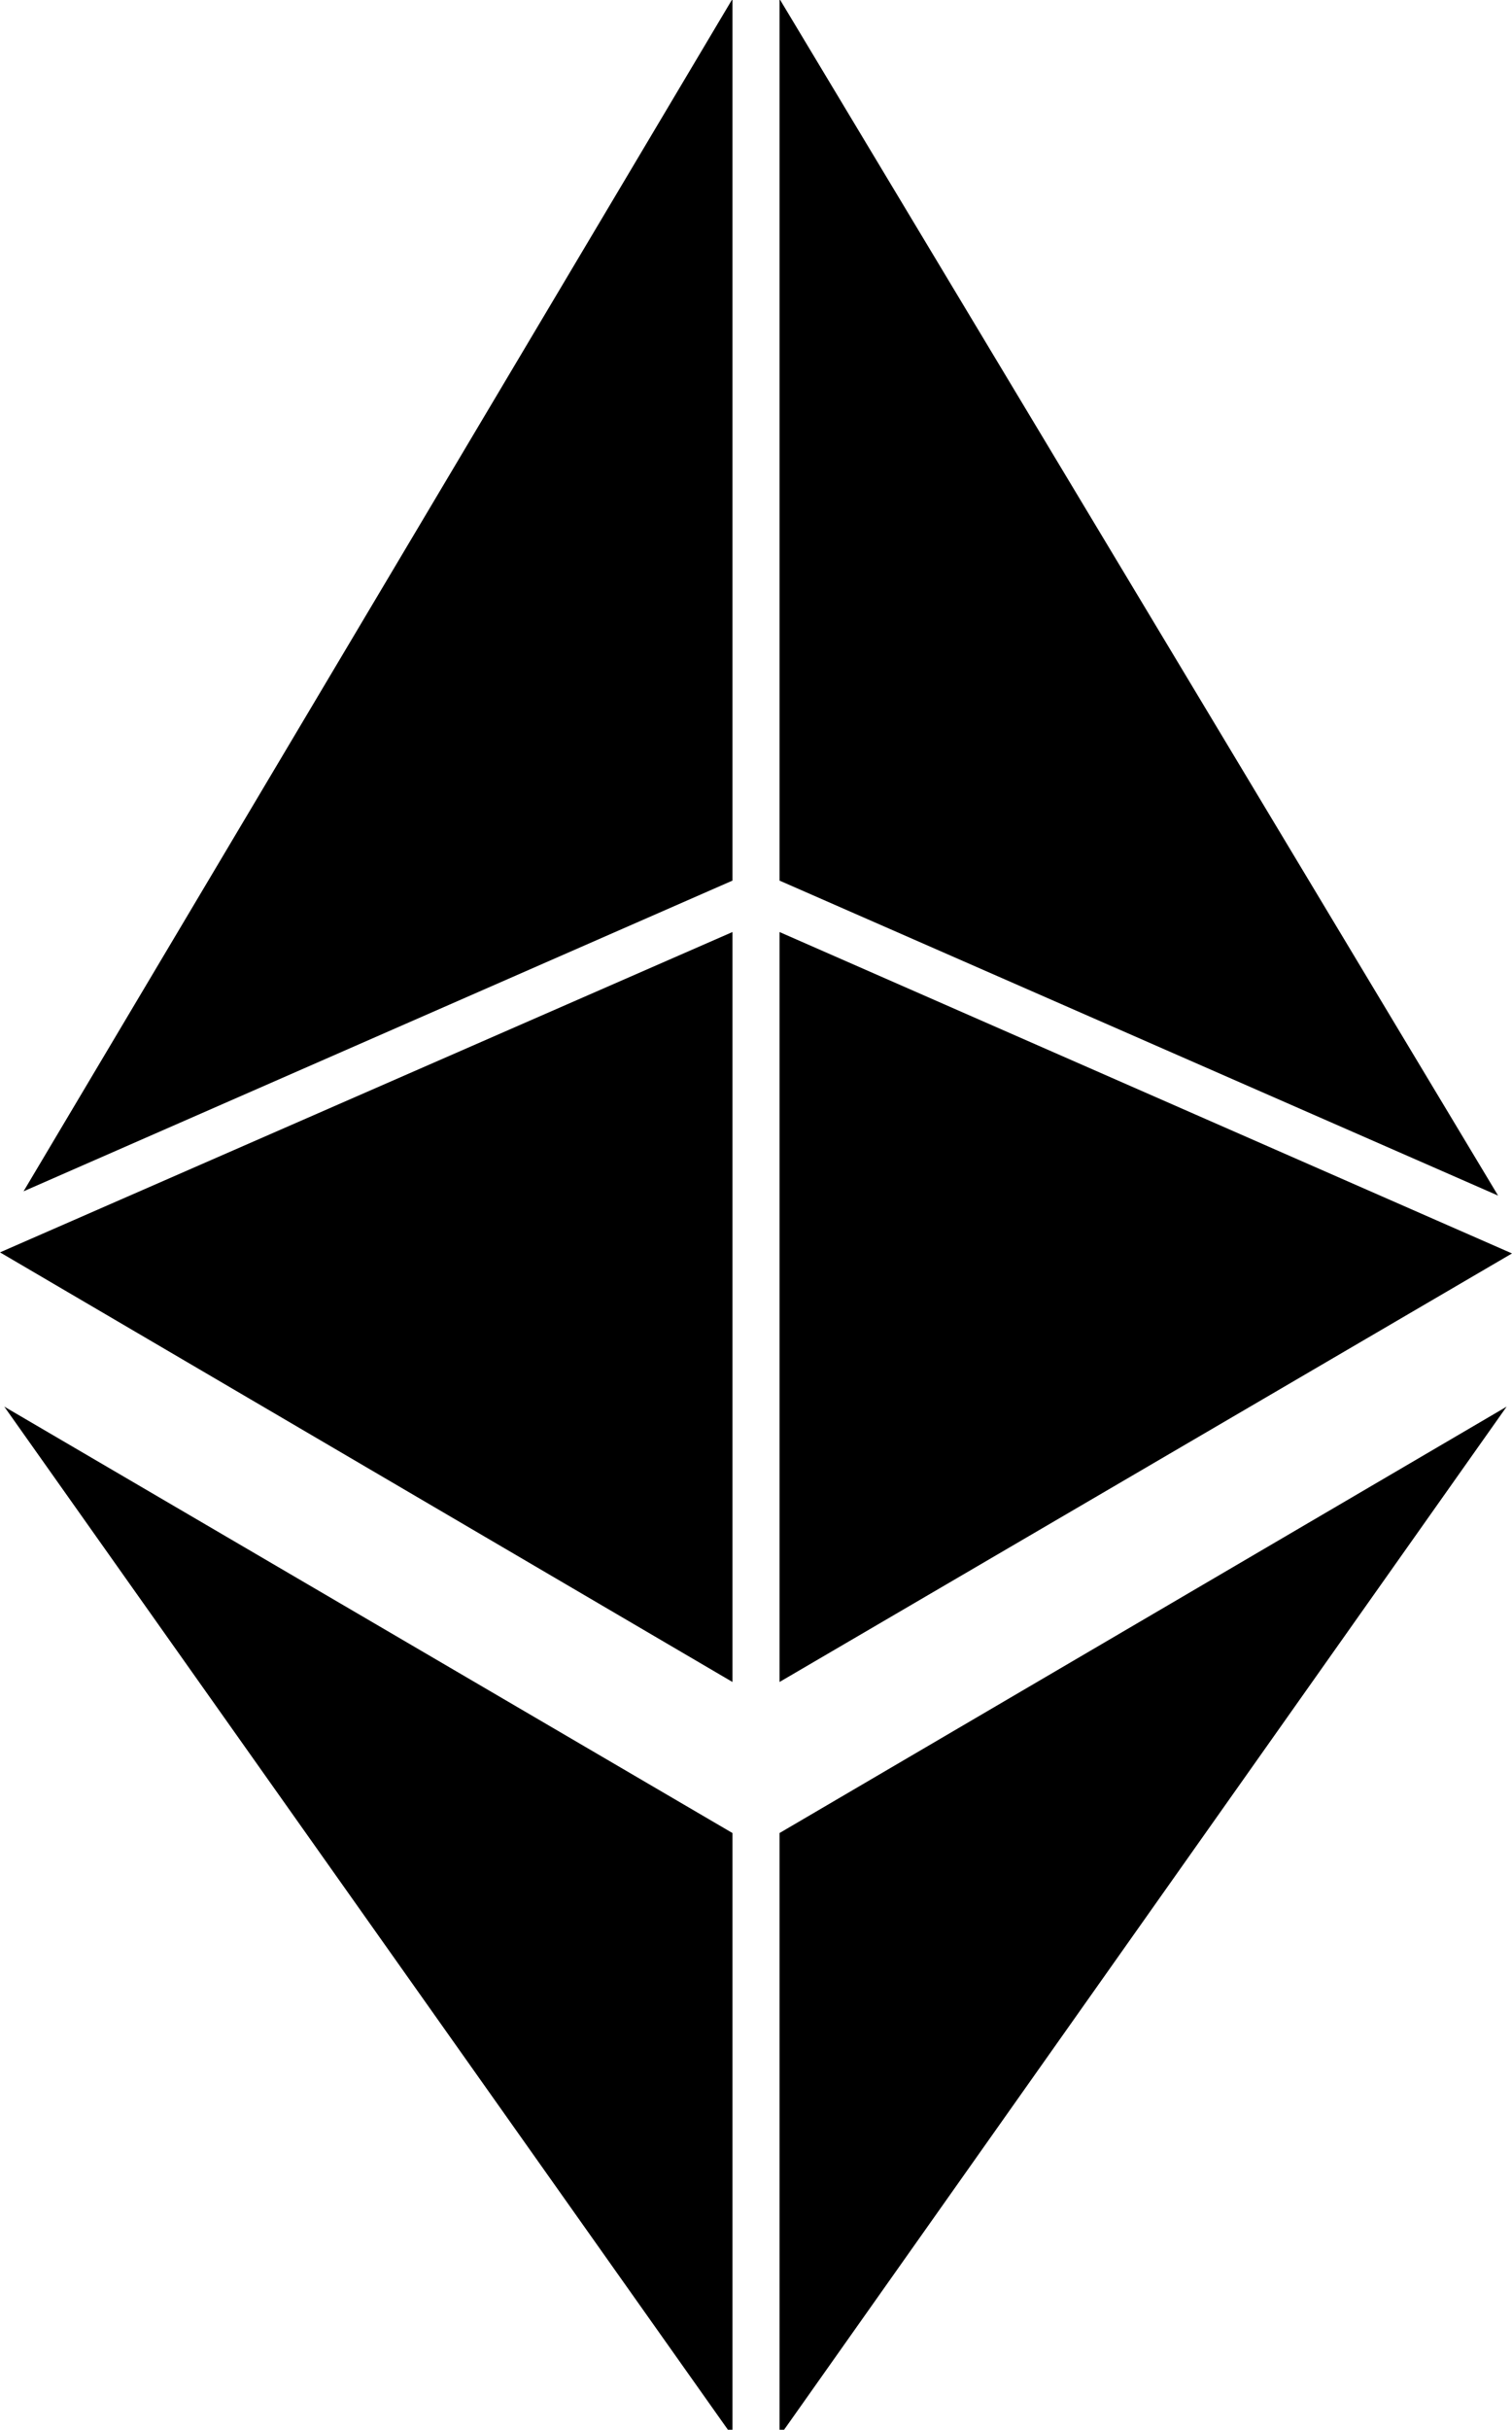 <?xml version="1.0" encoding="utf-8"?>
<!-- Generator: Adobe Illustrator 21.0.0, SVG Export Plug-In . SVG Version: 6.00 Build 0)  -->
<svg version="1.1" id="Layer_1" xmlns="http://www.w3.org/2000/svg" xmlns:xlink="http://www.w3.org/1999/xlink" x="0px" y="0px"
   viewBox="0 0 141.2 226.8" style="enable-background:new 0 0 141.2 226.8;" xml:space="preserve">
  <g>
    <polygon fill="currentColor" points="68.4,157 68.4,87 0,116.9" />
    <polygon fill="currentColor" points="68.4,82.2 68.4,-0.1 2.2,111.2" />
    <polygon fill="currentColor" points="72.8,-0.1 72.8,82.2 139.9,111.6" />
    <polygon fill="currentColor" points="72.8,87 72.8,157 141.2,117" />
    <polygon fill="currentColor" points="68.4,227.4 68.4,171.1 0.4,131.3" />
    <polygon fill="currentColor" points="72.8,227.4 140.7,131.3 72.8,171.1" />
  </g>
</svg>
